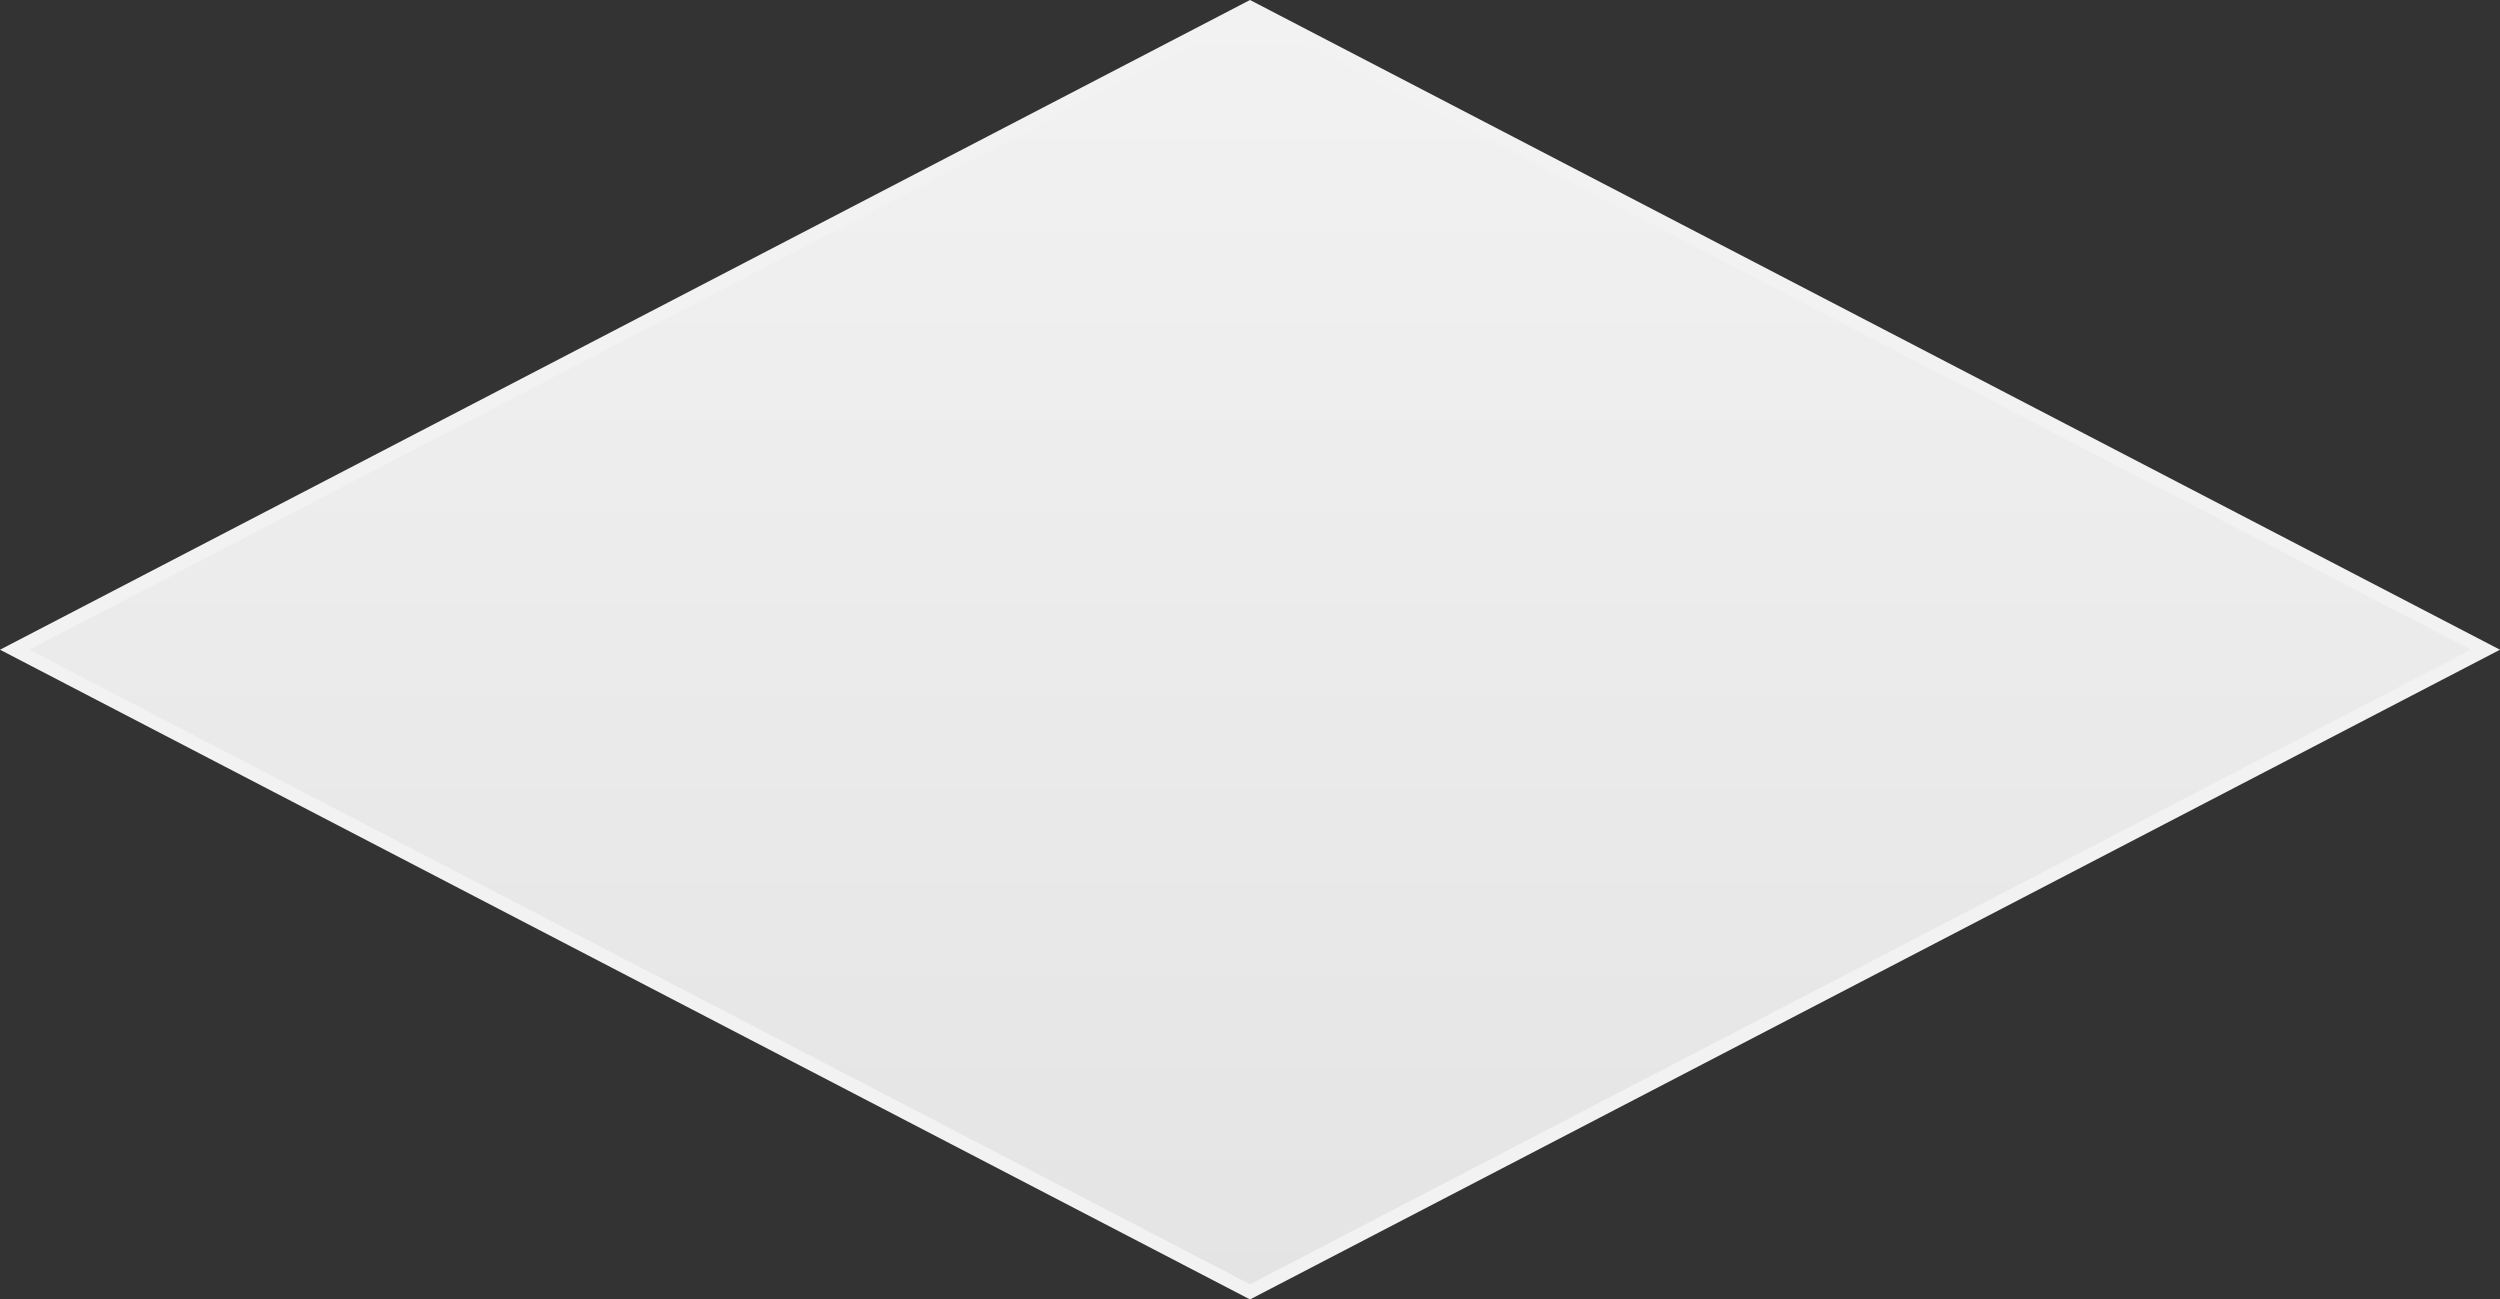 ﻿<?xml version="1.0" encoding="utf-8"?>
<svg version="1.1" xmlns:xlink="http://www.w3.org/1999/xlink" width="177px" height="92px" xmlns="http://www.w3.org/2000/svg">
  <rect width="100%" height="100%" fill="#333333" stroke="none"/>
  <defs>
    <linearGradient gradientUnits="userSpaceOnUse" x1="520.5" y1="474" x2="520.5" y2="566" id="LinearGradient1372">
      <stop id="Stop1373" stop-color="#ffffff" offset="0" />
      <stop id="Stop1374" stop-color="#f2f2f2" offset="0" />
      <stop id="Stop1375" stop-color="#e4e4e4" offset="1" />
      <stop id="Stop1376" stop-color="#ffffff" offset="1" />
    </linearGradient>
  </defs>
  <g transform="matrix(1 0 0 1 -432 -474 )">
    <path d="M 520.5 565.463  L 433.034 520  L 520.5 474.537  L 607.966 520  L 520.5 565.463  Z " fill-rule="nonzero" fill="url(#LinearGradient1372)" stroke="none" />
    <path d="M 520.5 566  L 432 520  L 520.5 474  L 609 520  L 520.5 566  Z M 434.068 520  L 520.5 564.925  L 606.932 520  L 520.5 475.075  L 434.068 520  Z " fill-rule="nonzero" fill="#f2f2f2" stroke="none" />
  </g>
</svg>